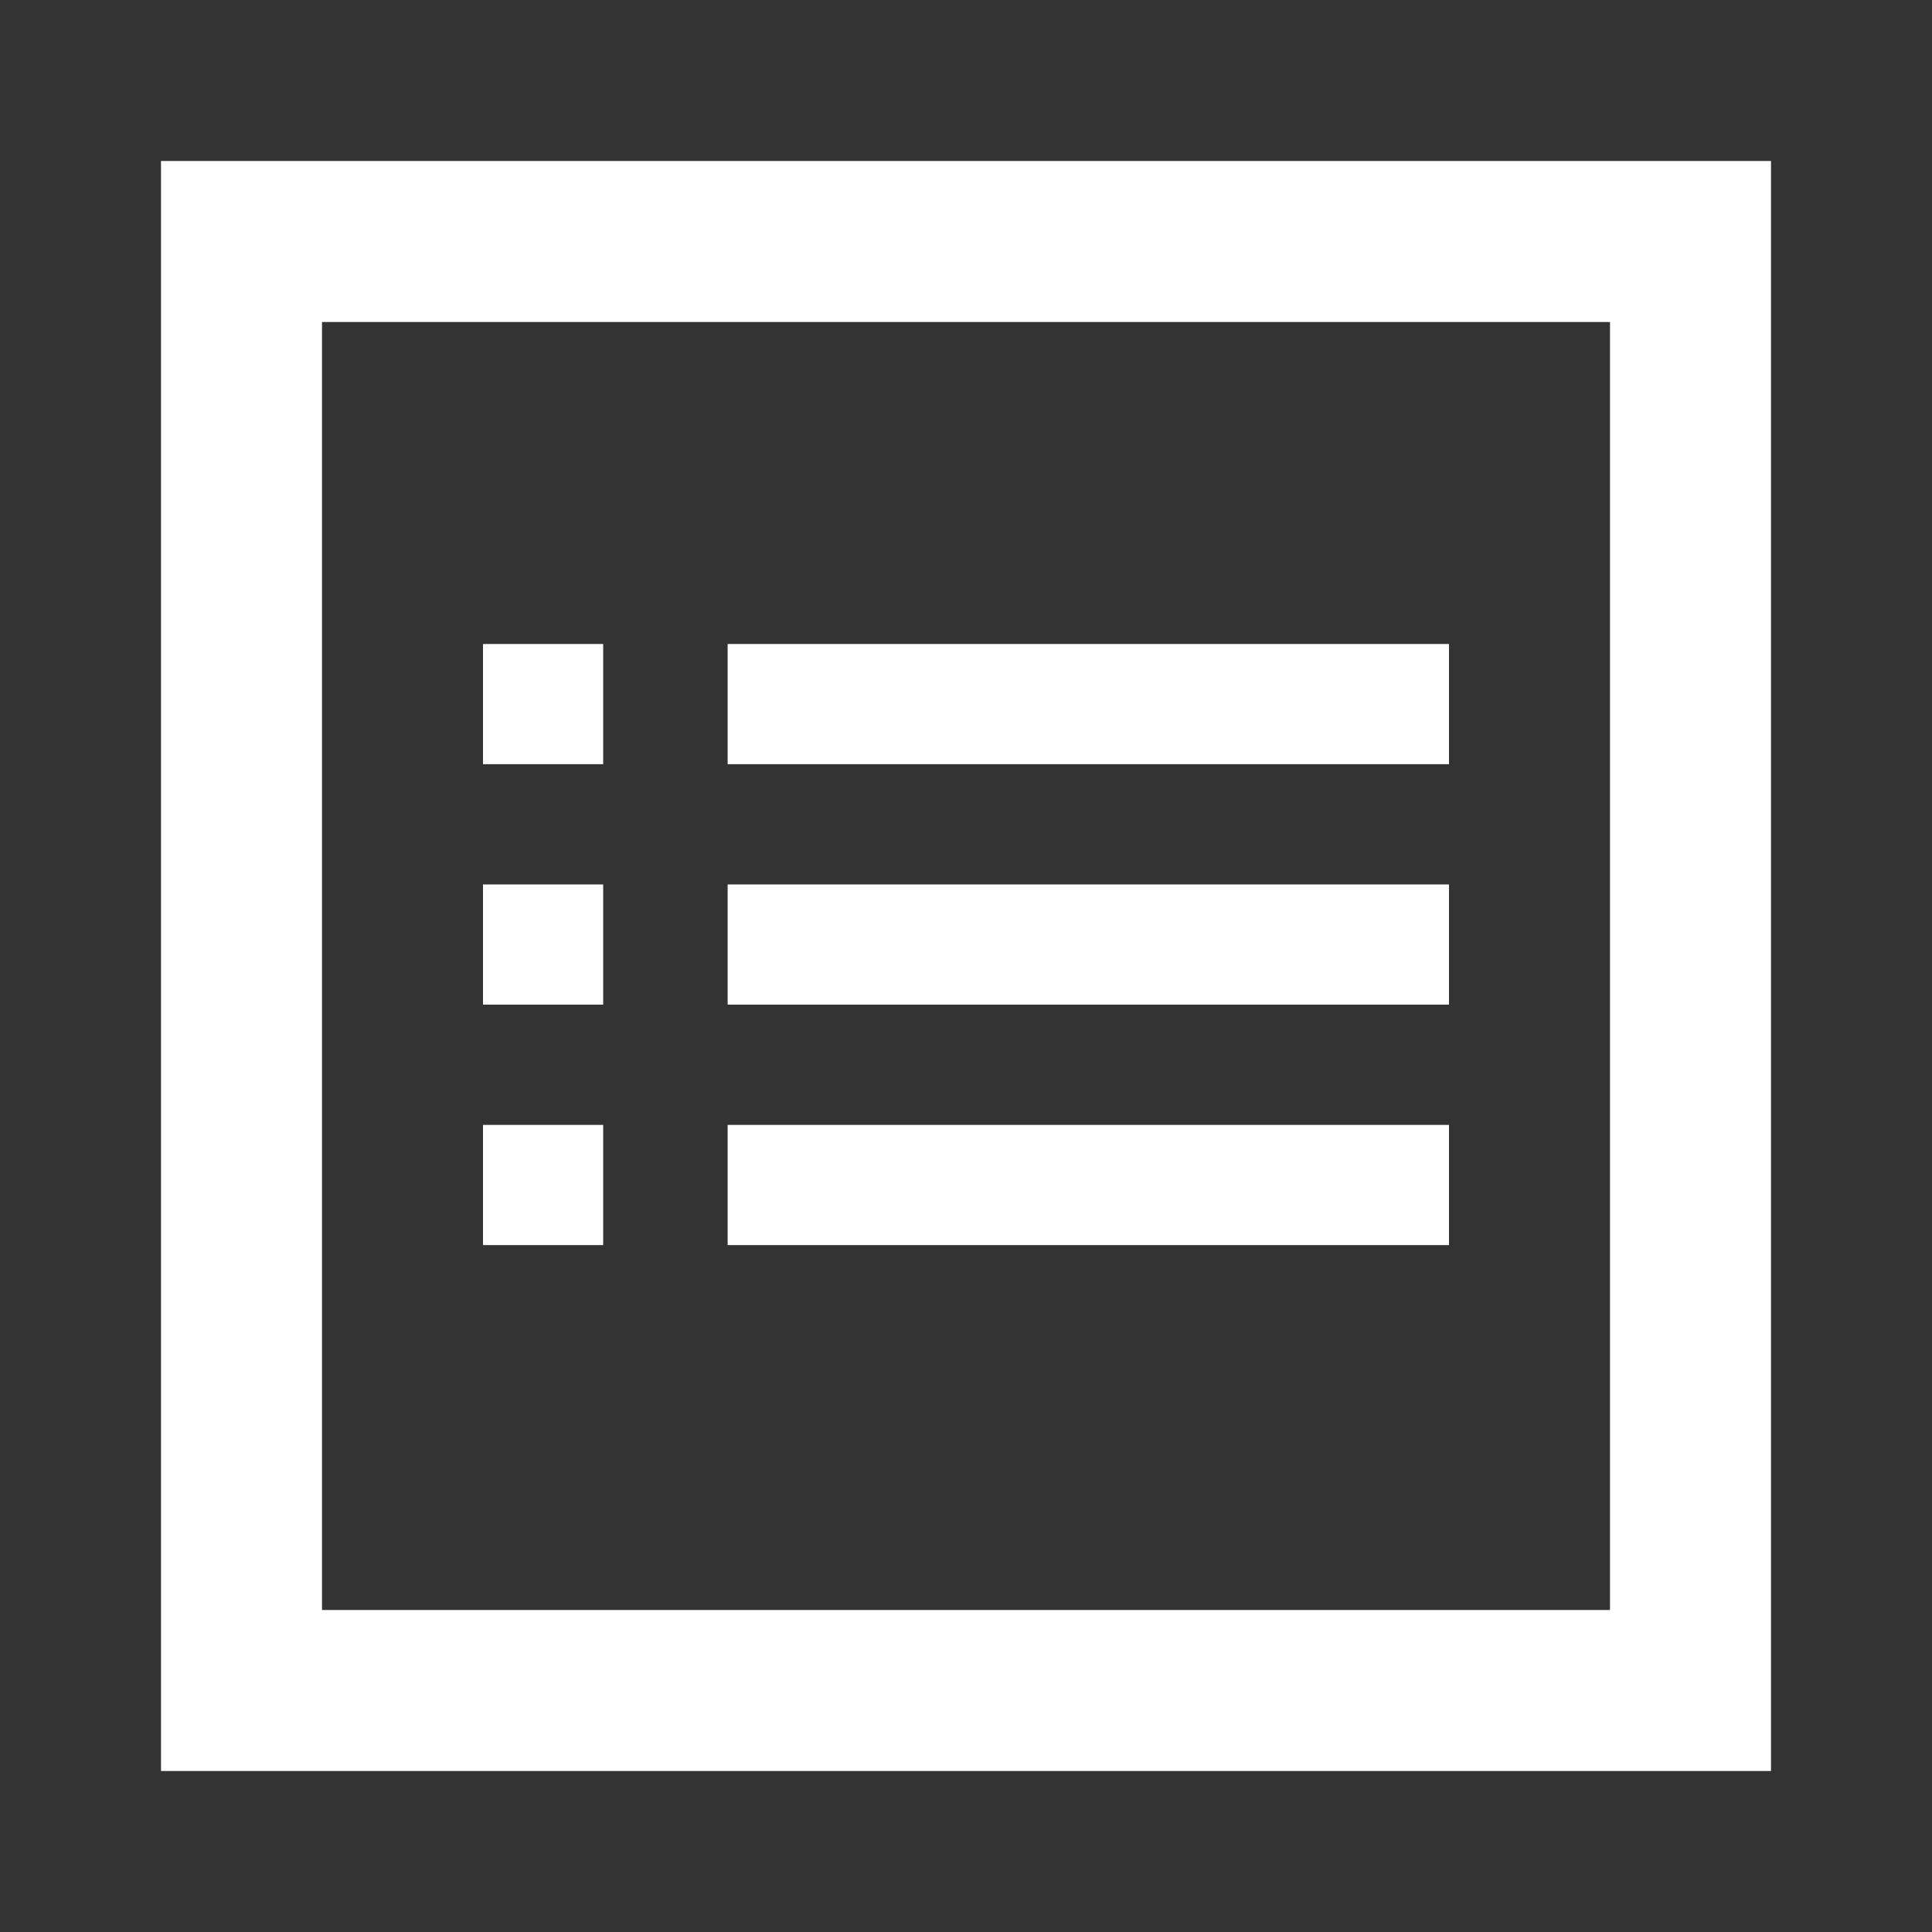 <!DOCTYPE svg PUBLIC "-//W3C//DTD SVG 1.1//EN" "http://www.w3.org/Graphics/SVG/1.1/DTD/svg11.dtd">
<!-- Uploaded to: SVG Repo, www.svgrepo.com, Transformed by: SVG Repo Mixer Tools -->
<svg width="800px" height="800px" viewBox="0 0 24 24" fill="none" xmlns="http://www.w3.org/2000/svg">
<rect x="0" y="0" width="24" height="24" fill="#333333" stroke="none"/>
<g id="SVGRepo_bgCarrier" stroke-width="0"/>
<g id="SVGRepo_tracerCarrier" stroke-linecap="round" stroke-linejoin="round"/>
<g id="SVGRepo_iconCarrier"> <path d="M9.039 8H18V9.493H9.039V8Z" fill="#ffffff"/> <path d="M9.039 10.987H18V12.48H9.039V10.987Z" fill="#ffffff"/> <path d="M9.039 13.974H18V15.467H9.039V13.974Z" fill="#ffffff"/> <rect x="6" y="8" width="1.493" height="1.493" fill="#ffffff"/> <rect x="6" y="10.987" width="1.493" height="1.493" fill="#ffffff"/> <rect x="6" y="13.974" width="1.493" height="1.493" fill="#ffffff"/> <path fill-rule="evenodd" clip-rule="evenodd" d="M22 2H2V22H22V2ZM20 4H4V20H20V4Z" fill="#ffffff"/> </g>
</svg>